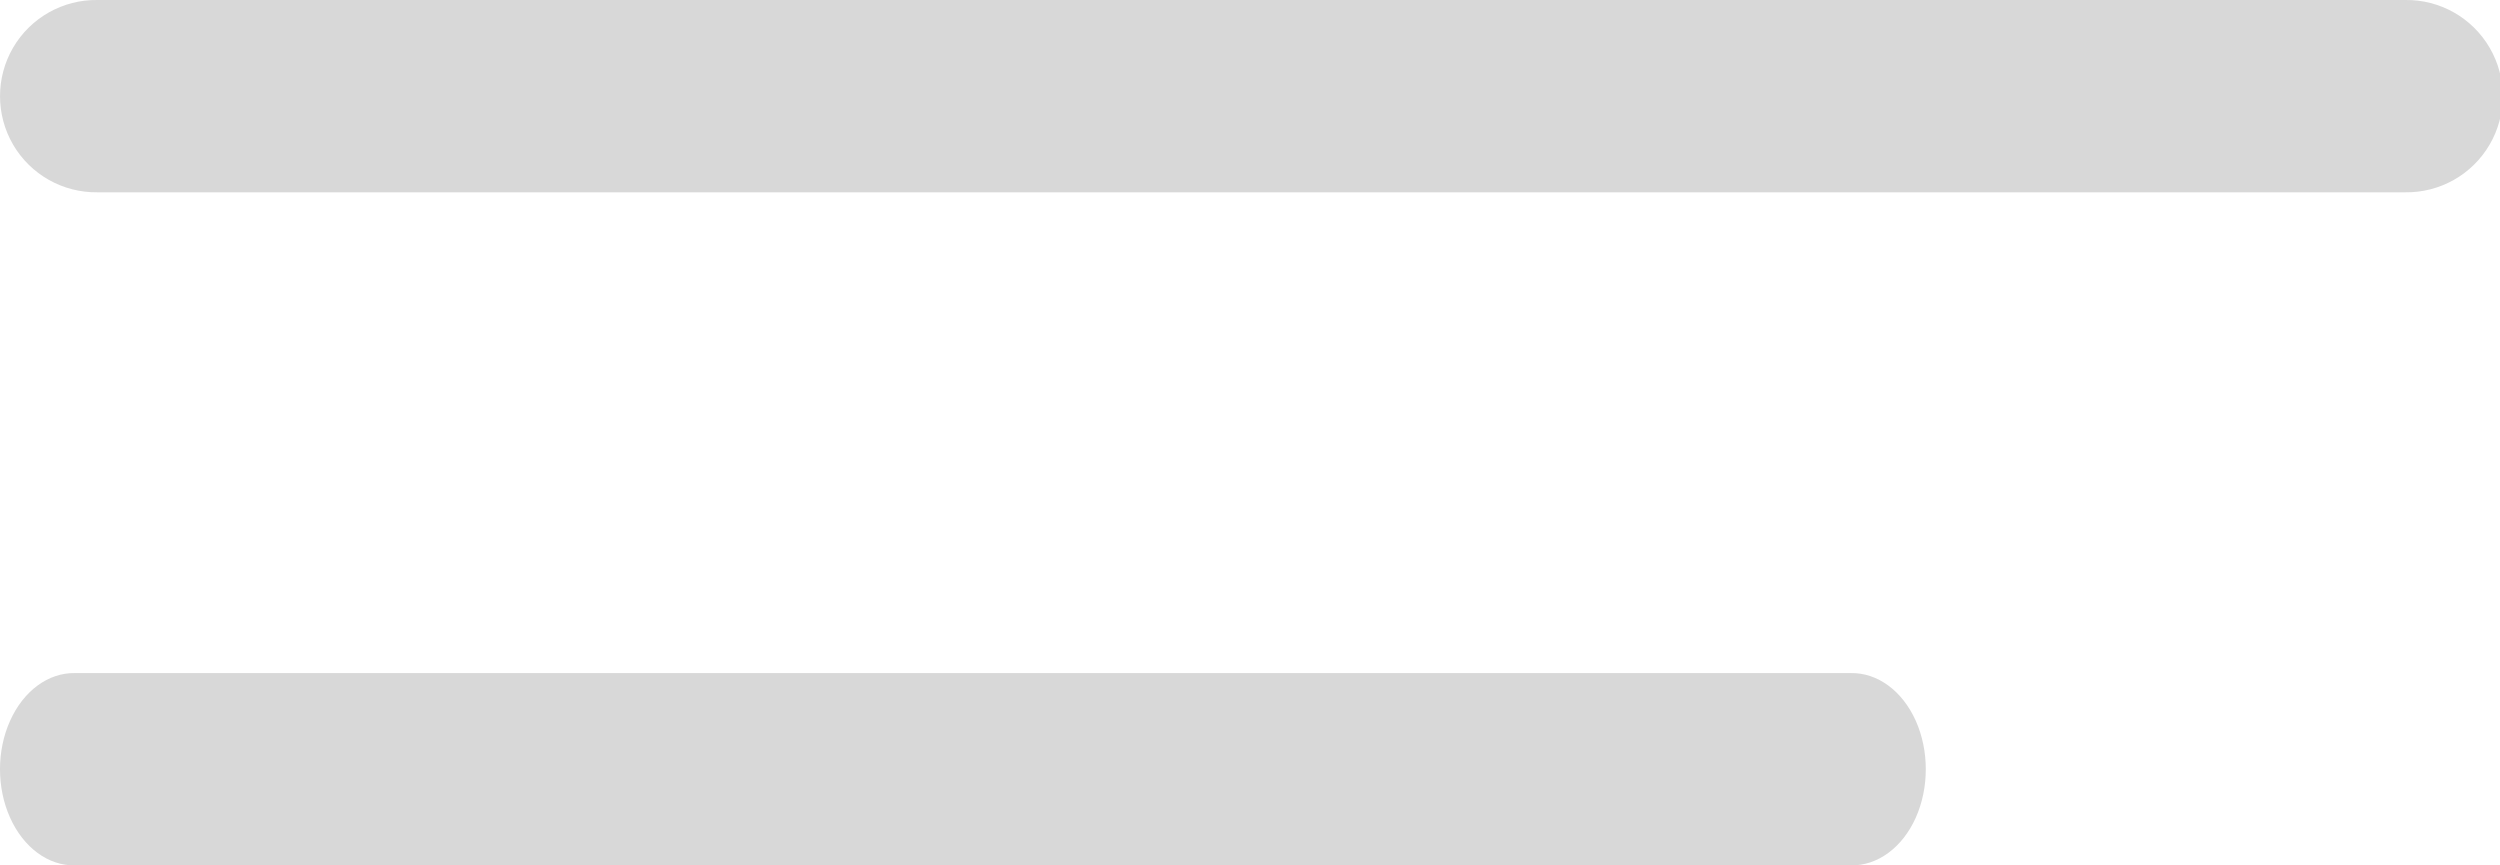 <?xml version="1.0" encoding="UTF-8"?>
<svg width="26px" height="9px" viewBox="0 0 26 9" version="1.1" xmlns="http://www.w3.org/2000/svg" xmlns:xlink="http://www.w3.org/1999/xlink">
    <!-- Generator: Sketch 52.5 (67469) - http://www.bohemiancoding.com/sketch -->
    <title>icons8-menu</title>
    <desc>Created with Sketch.</desc>
    <g id="Page-1" stroke="none" stroke-width="1" fill="none" fill-rule="evenodd">
        <g id="Dashboard-Light" transform="translate(-350, -20)" fill="#D8D8D8" fill-rule="nonzero">
            <g id="icons8-menu" transform="translate(350, 20)">
                <path d="M1.014,0 C0.654,-0.005 0.318,0.184 0.136,0.496 C-0.045,0.807 -0.045,1.193 0.136,1.504 C0.318,1.816 0.654,2.005 1.014,2 L25.014,2 C25.375,2.005 25.71,1.816 25.892,1.504 C26.074,1.193 26.074,0.807 25.892,0.496 C25.71,0.184 25.375,-0.005 25.014,0 L1.014,0 Z M0.78,7 C0.503,6.995 0.245,7.184 0.105,7.496 C-0.035,7.807 -0.035,8.193 0.105,8.504 C0.245,8.816 0.503,9.005 0.78,9 L19.248,9 C19.526,9.005 19.784,8.816 19.924,8.504 C20.063,8.193 20.063,7.807 19.924,7.496 C19.784,7.184 19.526,6.995 19.248,7 L0.78,7 Z" id="Shape"></path>
            </g>
        </g>
    </g>
</svg>